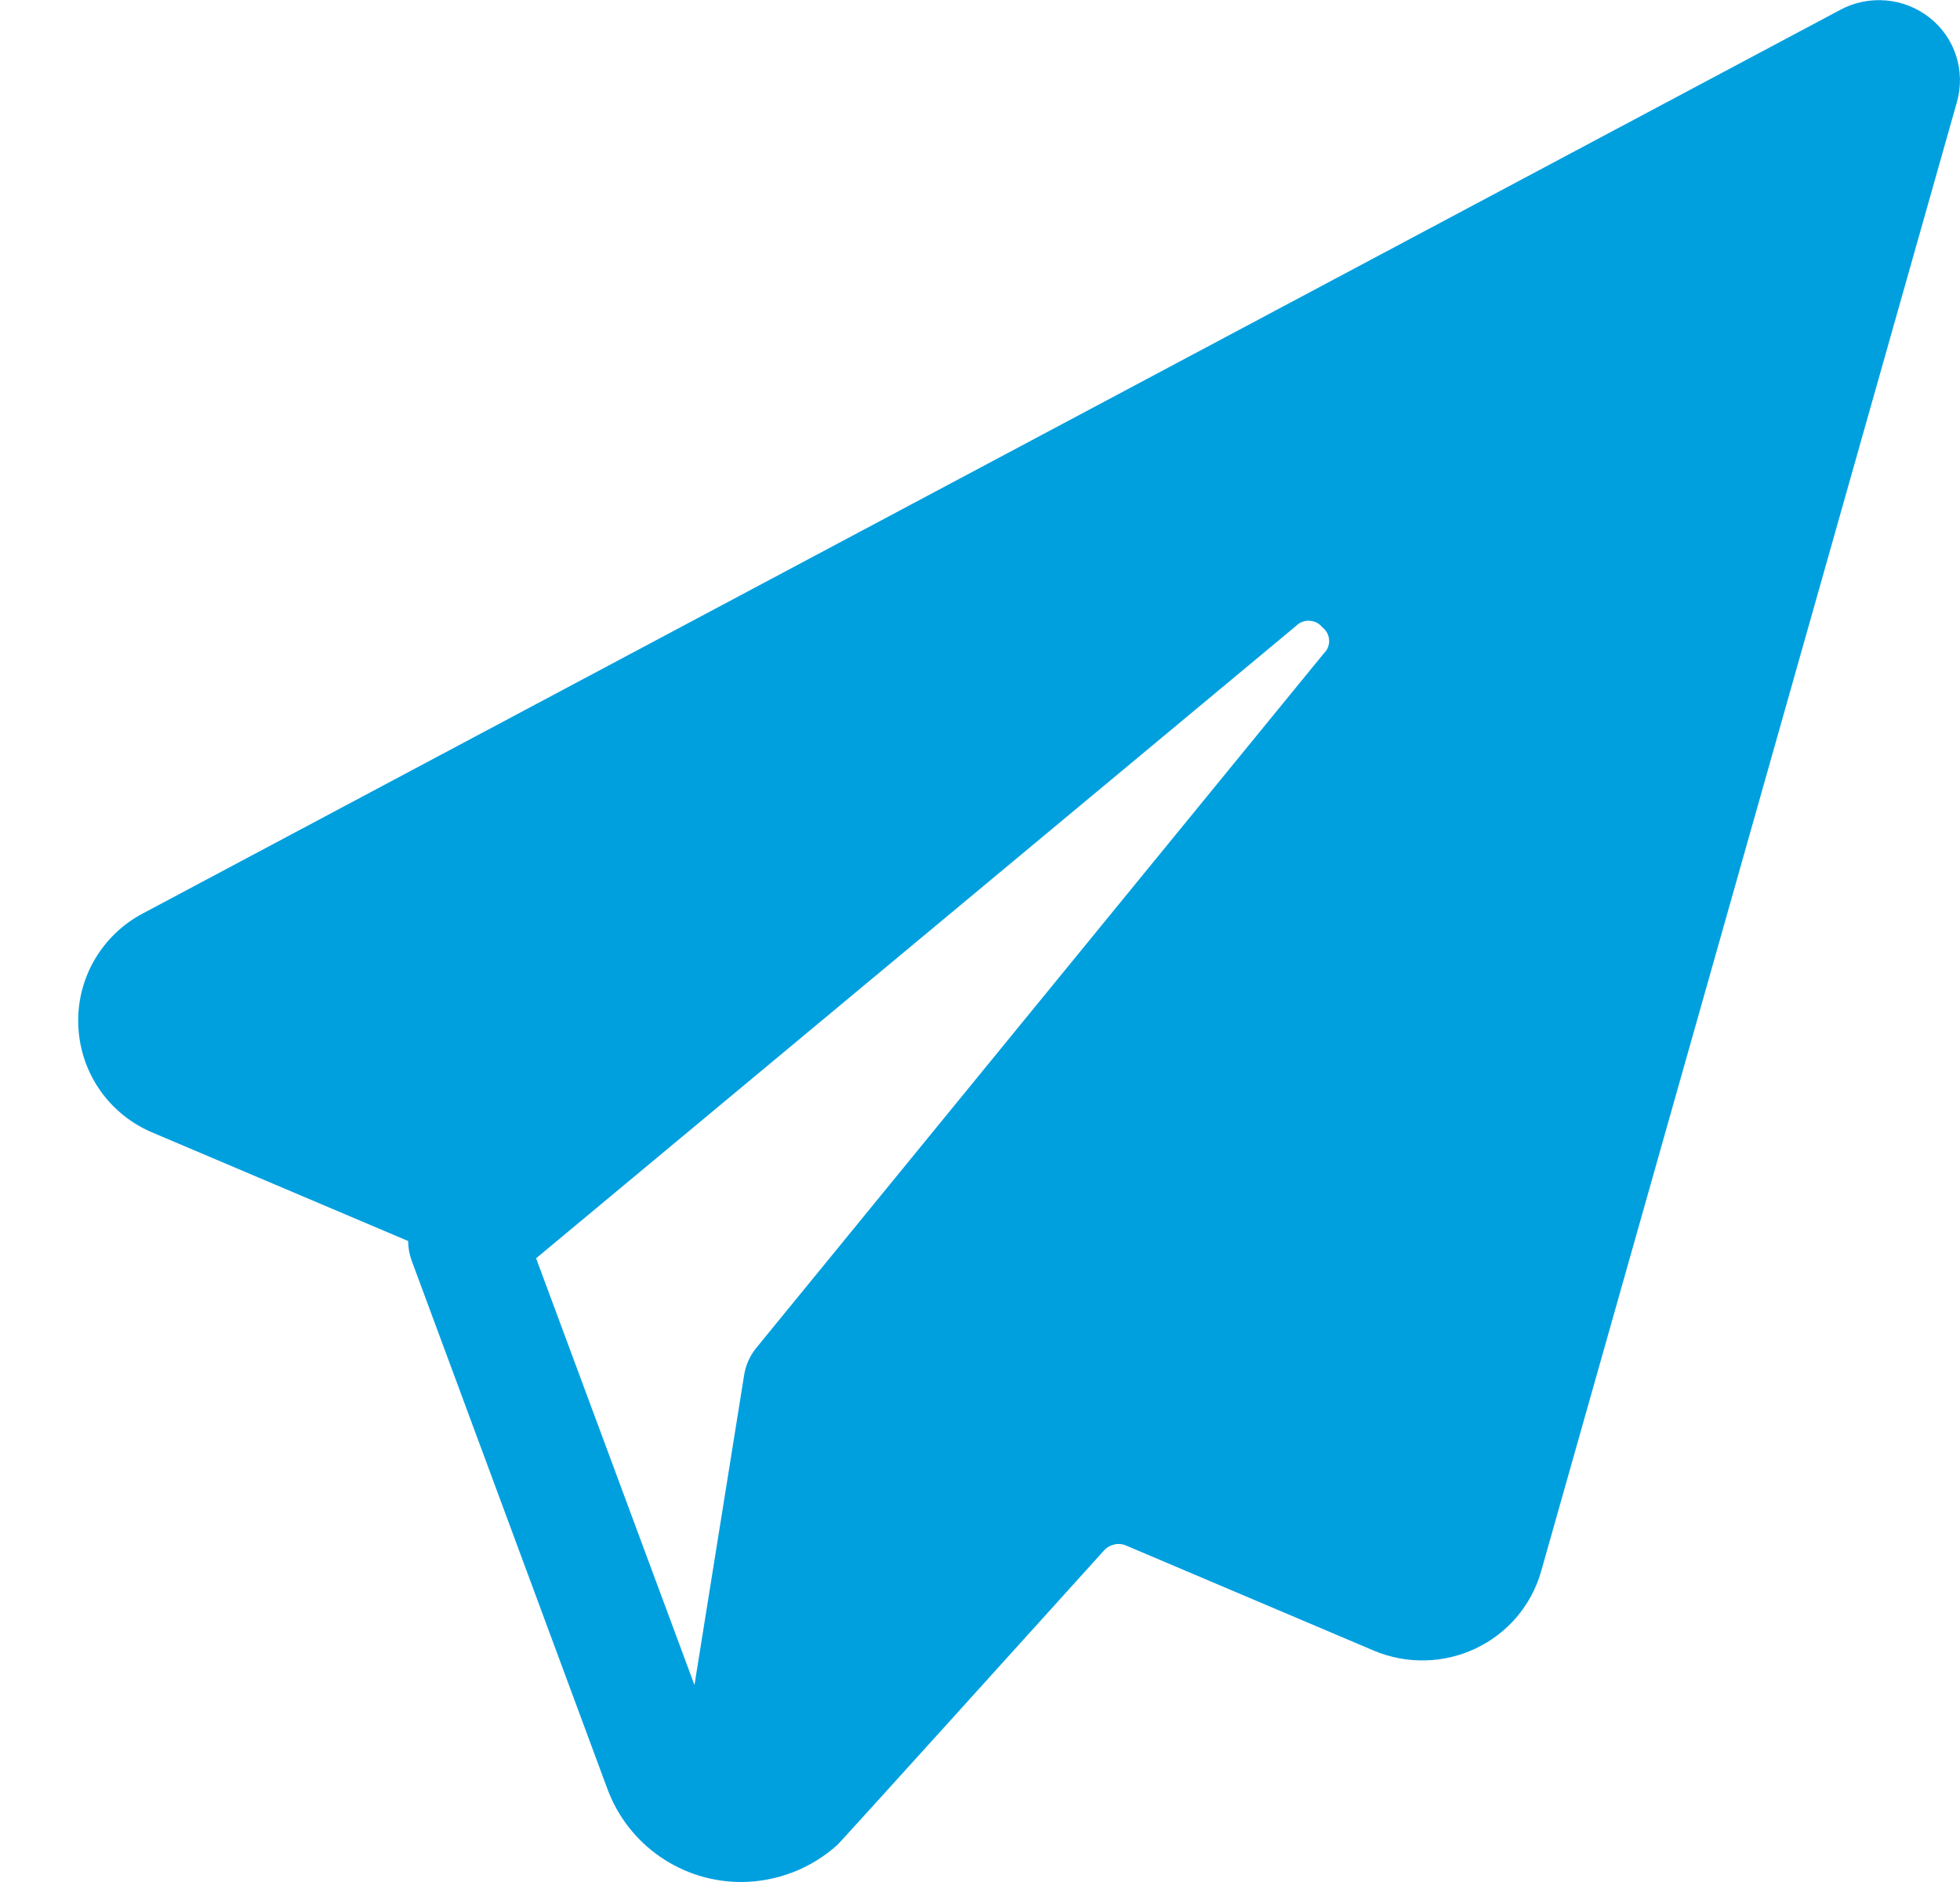 <svg class="icon"
     width="25"
     height="24"
     viewBox="0 0 25 24"
     fill="none"
     xmlns="http://www.w3.org/2000/svg"
>
  <path d="M24.612 0.225C24.453 0.1 24.26 0.023 24.058 0.006C23.856 -0.012 23.653 0.029 23.474 0.125L1.827 11.646C1.566 11.782 1.35 11.99 1.203 12.245C1.056 12.5 0.985 12.792 0.999 13.086C1.012 13.38 1.108 13.664 1.277 13.905C1.446 14.146 1.68 14.333 1.952 14.446L5.206 15.826C5.206 15.909 5.221 15.992 5.249 16.071L7.749 22.817C7.879 23.166 8.113 23.467 8.42 23.678C8.726 23.89 9.091 24.002 9.463 24C9.914 23.996 10.347 23.828 10.682 23.526C10.721 23.491 13.472 20.448 14.082 19.772C14.117 19.733 14.163 19.707 14.214 19.696C14.264 19.684 14.317 19.689 14.365 19.71L17.522 21.049C17.728 21.136 17.951 21.179 18.175 21.174C18.399 21.17 18.619 21.118 18.822 21.022C19.023 20.927 19.202 20.79 19.346 20.621C19.49 20.451 19.596 20.253 19.657 20.039L24.961 1.3C25.016 1.106 25.012 0.901 24.95 0.709C24.888 0.518 24.77 0.349 24.612 0.225ZM6.838 16.046L16.53 7.983C16.552 7.96 16.579 7.943 16.609 7.931C16.639 7.919 16.671 7.914 16.702 7.916C16.734 7.918 16.765 7.926 16.794 7.94C16.822 7.955 16.847 7.975 16.867 8C16.892 8.019 16.913 8.044 16.928 8.071C16.942 8.099 16.951 8.13 16.953 8.162C16.955 8.193 16.95 8.225 16.938 8.254C16.927 8.284 16.909 8.31 16.886 8.332L9.648 17.187C9.565 17.288 9.511 17.409 9.491 17.538L8.858 21.488L6.838 16.046Z"
        fill="#00A0DF"
  />
</svg>
